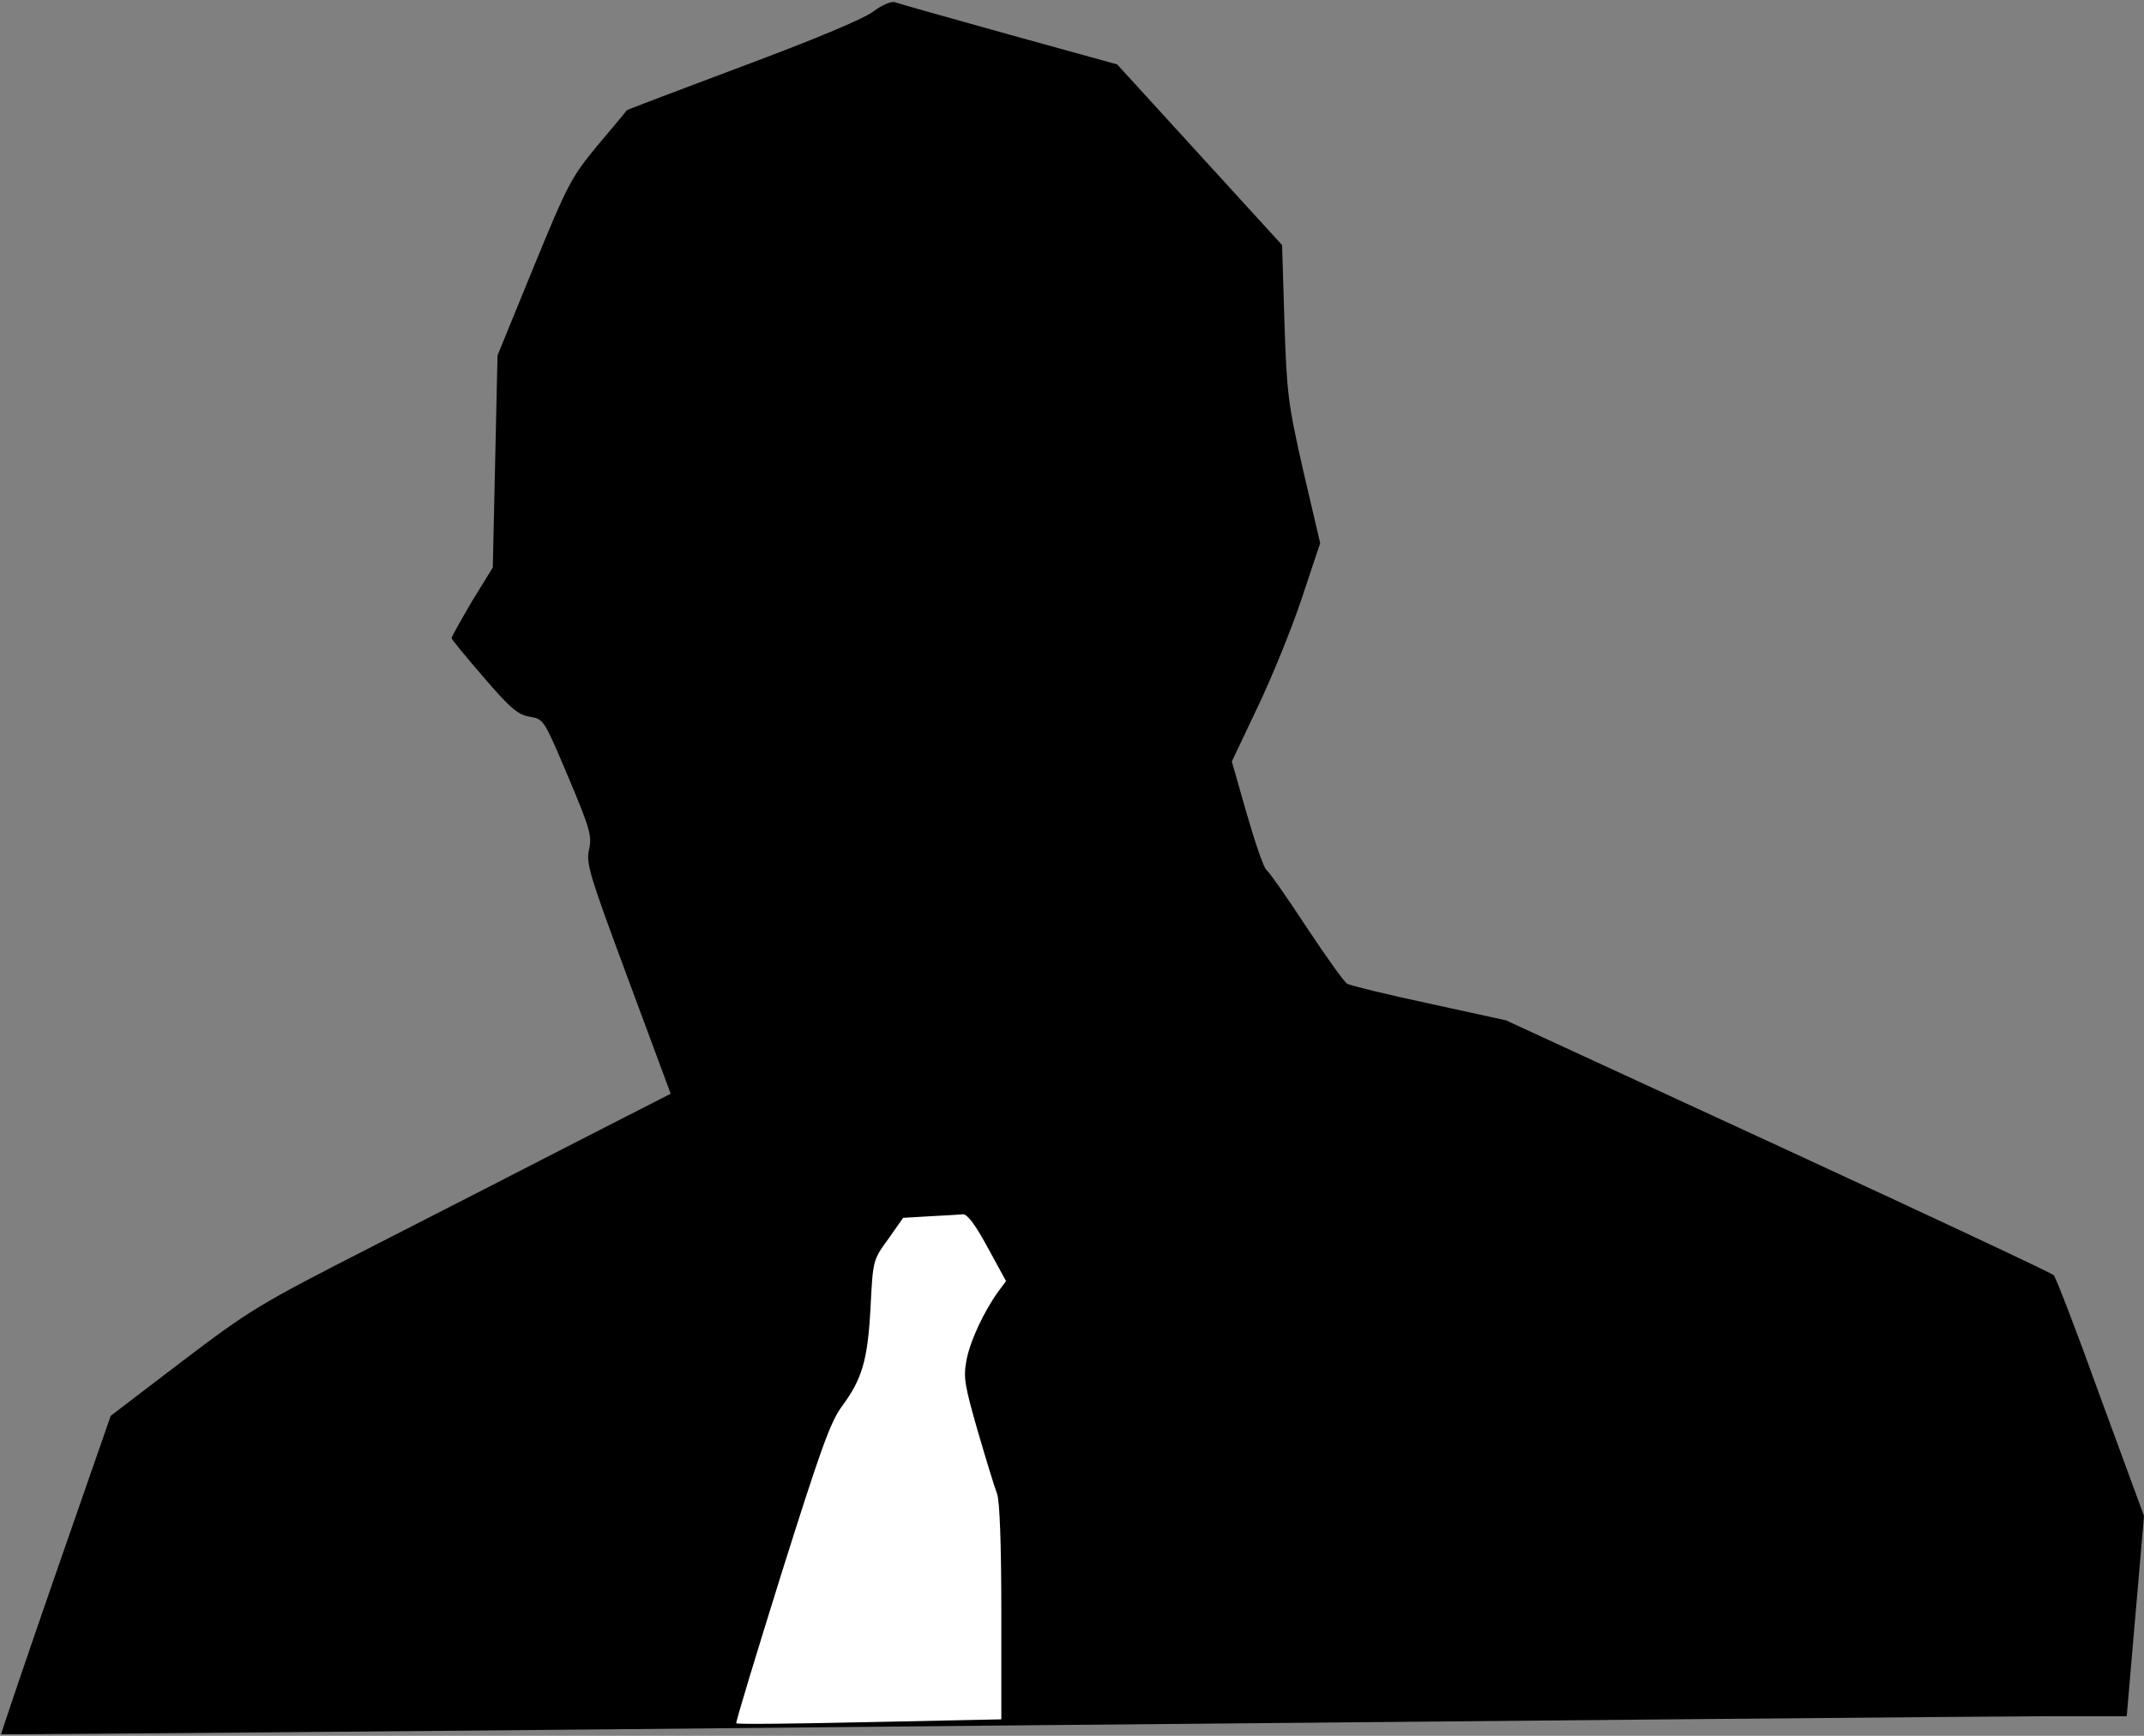 <?xml version="1.0" standalone="no"?>
<!DOCTYPE svg PUBLIC "-//W3C//DTD SVG 20010904//EN"
 "http://www.w3.org/TR/2001/REC-SVG-20010904/DTD/svg10.dtd">
<svg version="1.0" xmlns="http://www.w3.org/2000/svg"
 width="546pt" height="442pt" viewBox="0 0 546 442"
 preserveAspectRatio="xMidYMid meet">
<rect x="0" y="0" width="546" height="442" fill="#808080" stroke="none"/>
<g transform="translate(0,442) scale(0.1,-0.1)"
fill="#000000" stroke="none">
<path fill="#000000" stroke="none" d="M2223 4390 c-26 -19 -153 -72 -333
-139 -160 -60 -292 -110 -294 -112 -1 -2 -34 -42 -74 -89 -67 -81 -76 -98
-163 -310 l-92 -225 -6 -270 -6 -270 -53 -86 c-28 -48 -52 -90 -52 -94 0 -3
37 -48 82 -100 67 -78 87 -95 117 -100 36 -6 36 -7 98 -153 56 -133 61 -151
53 -186 -8 -35 2 -66 100 -330 l108 -291 -227 -116 c-124 -64 -363 -186 -531
-272 -292 -149 -313 -162 -487 -294 l-181 -138 -141 -405 c-77 -222 -139 -405
-138 -406 1 -1 1134 8 2517 22 1383 13 2601 24 2705 24 l191 0 22 255 22 255
-111 302 c-60 167 -114 307 -119 311 -4 5 -320 153 -701 329 l-694 320 -197
43 c-108 23 -201 46 -207 50 -7 3 -53 68 -103 143 -49 75 -96 142 -103 147 -7
6 -29 70 -50 143 l-38 133 65 137 c36 75 87 200 113 278 l47 141 -43 184 c-39
172 -42 196 -48 379 l-6 196 -210 230 -210 230 -275 76 c-151 42 -282 79 -290
82 -9 4 -33 -6 -57 -24z"/>
<path fill="#ffffff" stroke="none" d="M2515 1244 l47 -86 -20 -27 c-36 -50
-72 -126 -81 -176 -8 -43 -4 -64 29 -179 21 -72 43 -144 49 -159 7 -18 11
-131 11 -301 l0 -274 -335 -7 c-185 -4 -338 -6 -340 -3 -2 2 50 173 115 381
99 314 124 385 154 426 52 70 66 119 73 253 6 118 6 120 45 173 l38 54 68 4
c37 2 75 4 84 5 11 1 31 -25 63 -84z"/>
</g>
</svg>
